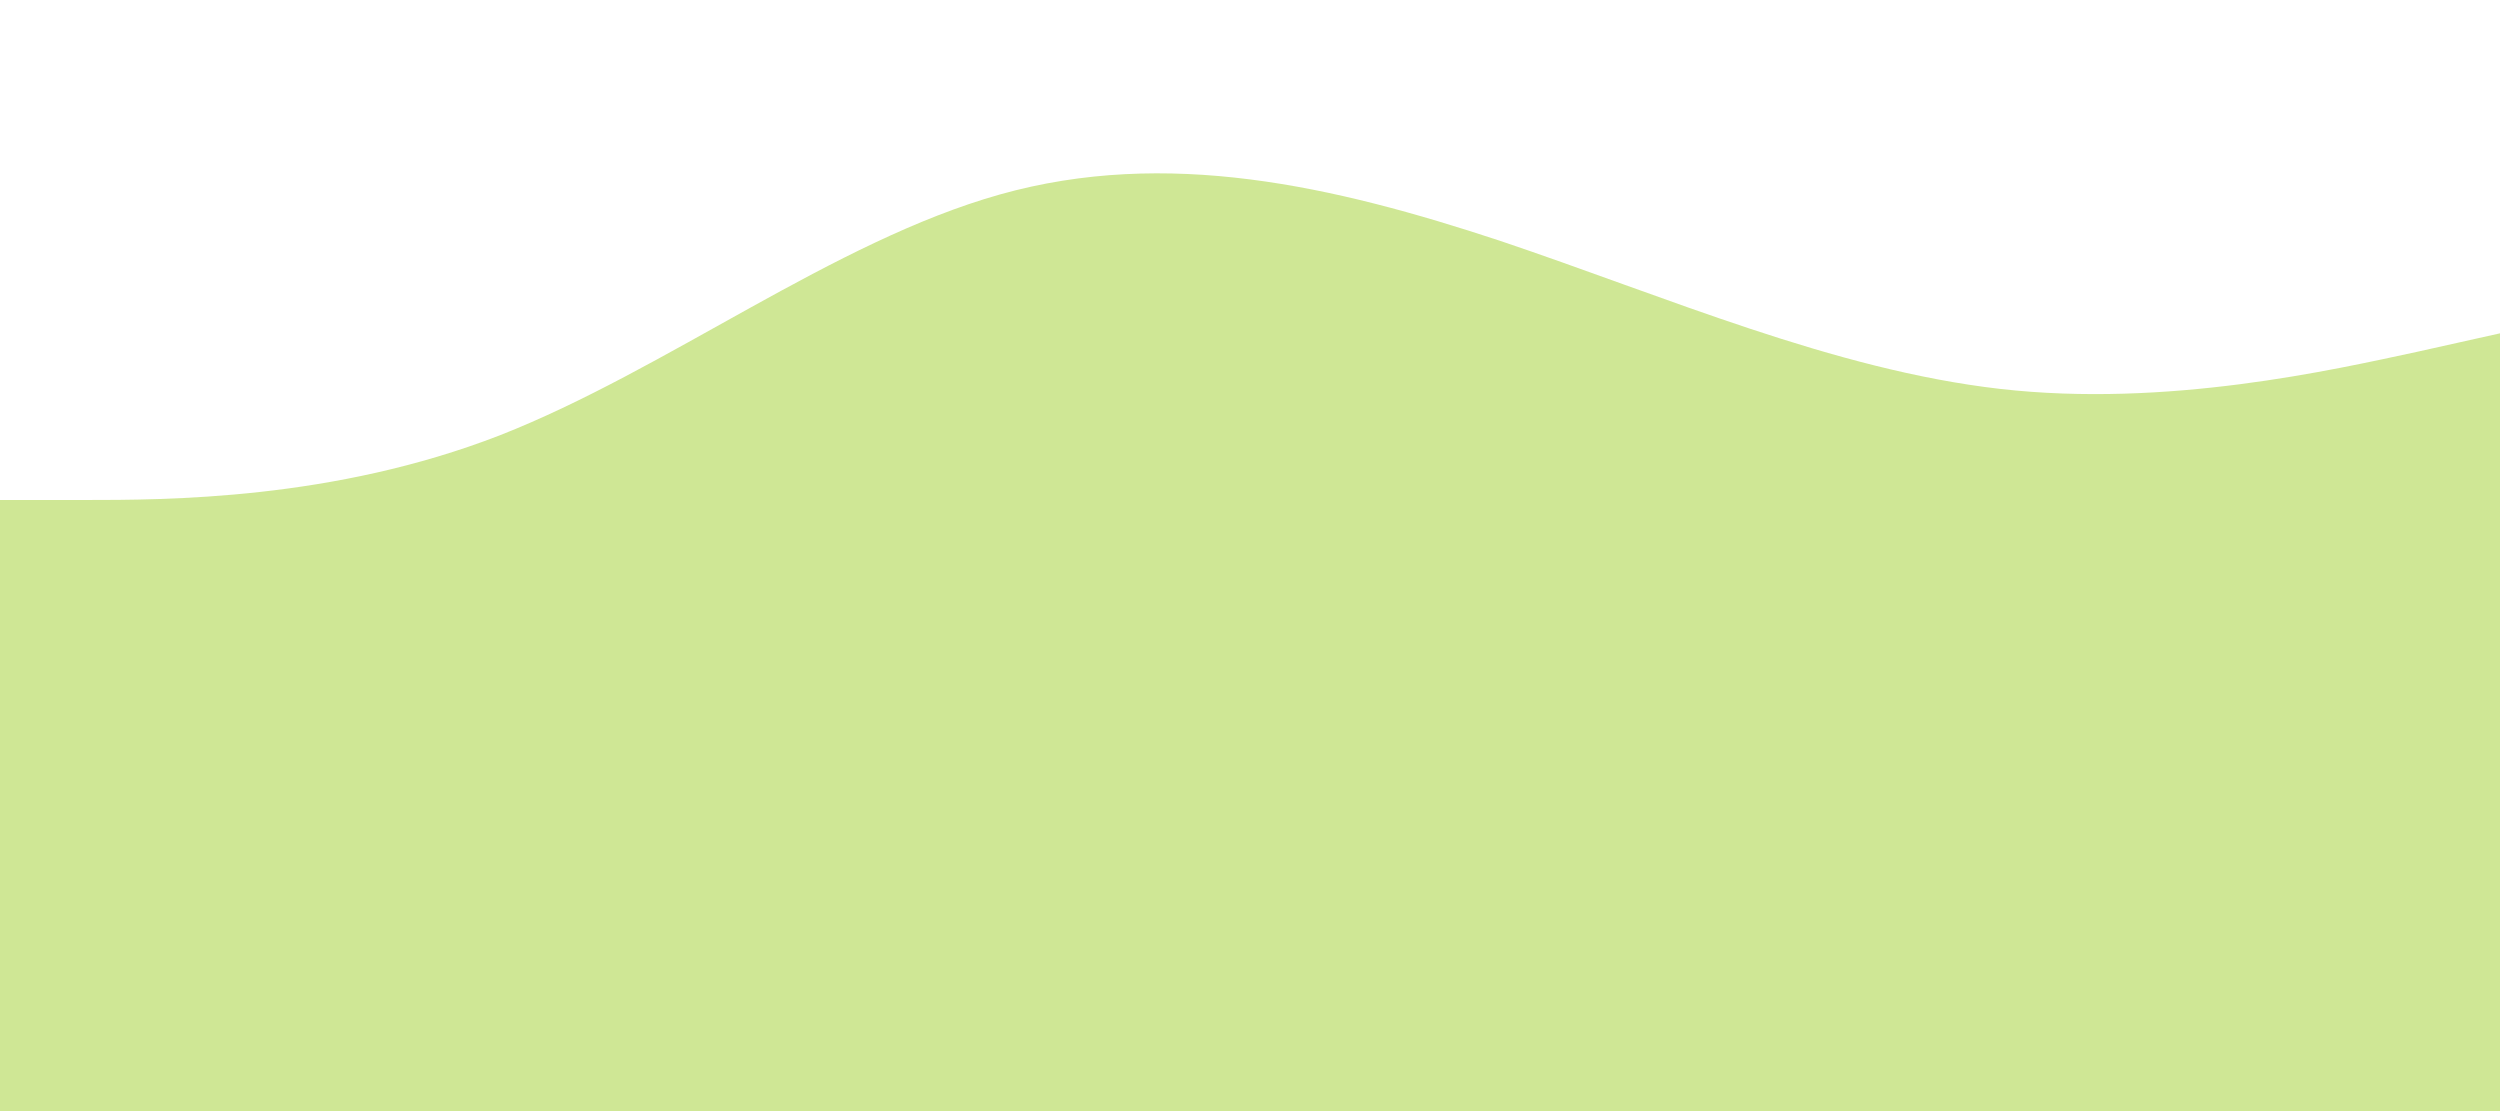 <?xml version="1.0" encoding="UTF-8" standalone="no"?>
<svg
   viewBox="0 0 1440 640"
   version="1.1"
   id="svg4"
   sodipodi:docname="wave.svg"
   width="1440"
   height="640"
   inkscape:version="1.1.2 (b8e25be833, 2022-02-05)"
   xmlns:inkscape="http://www.inkscape.org/namespaces/inkscape"
   xmlns:sodipodi="http://sodipodi.sourceforge.net/DTD/sodipodi-0.dtd"
   xmlns="http://www.w3.org/2000/svg"
   xmlns:svg="http://www.w3.org/2000/svg">
  <defs
     id="defs8" />
  <sodipodi:namedview
     id="namedview6"
     pagecolor="#ffffff"
     bordercolor="#666666"
     borderopacity="1.0"
     inkscape:pageshadow="2"
     inkscape:pageopacity="0.0"
     inkscape:pagecheckerboard="0"
     showgrid="false"
     height="321px"
     inkscape:zoom="0.73472222"
     inkscape:cx="588.65784"
     inkscape:cy="190.5482"
     inkscape:window-width="1920"
     inkscape:window-height="1057"
     inkscape:window-x="-8"
     inkscape:window-y="-8"
     inkscape:window-maximized="1"
     inkscape:current-layer="svg4" />
  <path
     fill="#cfe795"
     fill-opacity="1"
     d="m 0,288 h 48 c 48,0 144,0 240,-37.3 C 384,213 480,139 576,112 c 96,-27 192,-5 288,26.7 96,32.3 192,74.3 288,85.3 96,11 192,-11 240,-21.3 l 48,-10.7 v 448 c -500.125,0 -992.174,0 -1440,0 z"
     id="path2"
     sodipodi:nodetypes="cscscsccccc" />
</svg>
